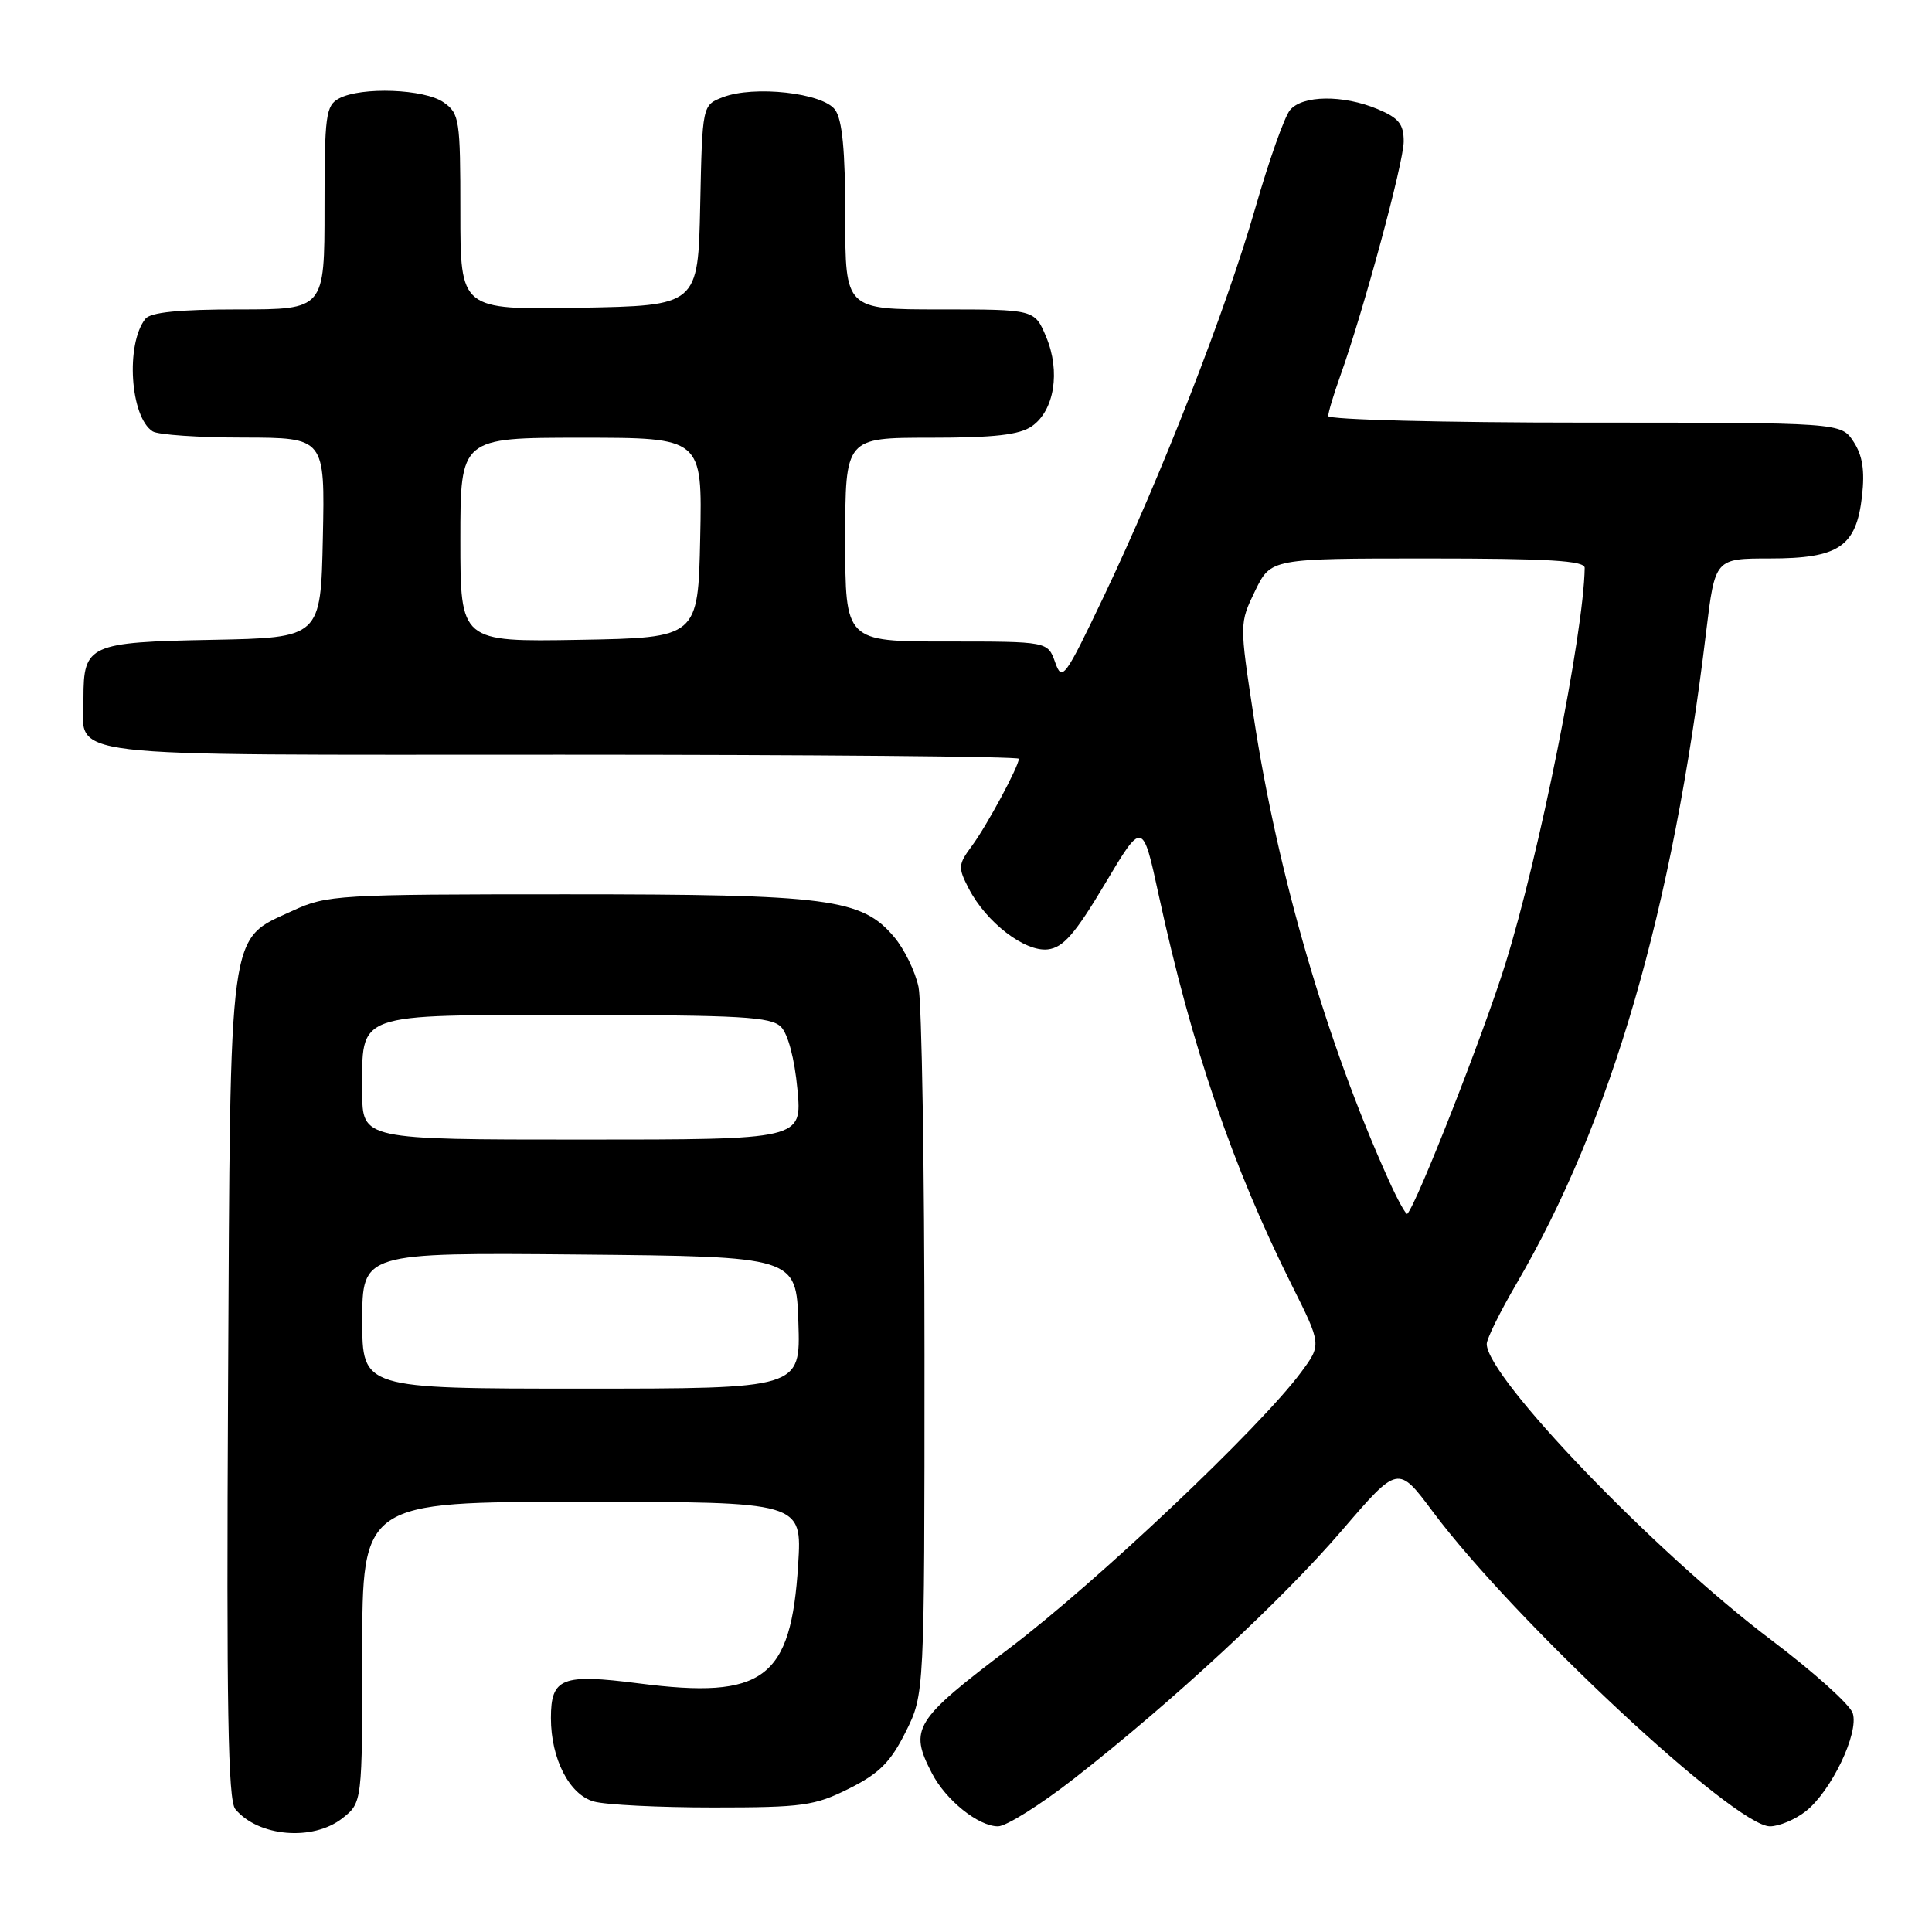 <?xml version="1.0" encoding="UTF-8" standalone="no"?>
<!DOCTYPE svg PUBLIC "-//W3C//DTD SVG 1.1//EN" "http://www.w3.org/Graphics/SVG/1.1/DTD/svg11.dtd" >
<svg xmlns="http://www.w3.org/2000/svg" xmlns:xlink="http://www.w3.org/1999/xlink" version="1.1" viewBox="0 0 256 256">
 <g >
 <path fill="currentColor"
d=" M 45.37 240.93 C 48.00 238.85 48.00 238.85 48.00 218.93 C 48.00 199.00 48.00 199.00 77.14 199.00 C 106.28 199.00 106.28 199.00 105.76 207.31 C 104.82 222.49 101.20 225.19 84.66 223.06 C 74.44 221.75 73.00 222.32 73.00 227.65 C 73.00 233.05 75.45 237.81 78.68 238.71 C 80.23 239.15 87.35 239.50 94.50 239.50 C 106.37 239.50 107.94 239.28 112.50 237.00 C 116.50 235.00 118.00 233.50 120.00 229.50 C 122.50 224.50 122.50 224.50 122.50 179.50 C 122.50 154.75 122.14 132.83 121.71 130.78 C 121.28 128.73 119.83 125.76 118.49 124.17 C 114.19 119.06 109.91 118.50 75.00 118.50 C 44.82 118.50 43.30 118.59 38.82 120.66 C 30.16 124.67 30.54 121.87 30.22 183.86 C 30.00 226.18 30.21 238.55 31.18 239.72 C 34.22 243.38 41.46 244.00 45.37 240.93 Z  M 142.36 235.64 C 155.39 225.46 169.92 212.00 177.87 202.72 C 185.25 194.13 185.25 194.13 189.86 200.31 C 200.56 214.66 229.85 242.00 234.53 242.00 C 235.74 242.00 237.88 241.10 239.28 240.00 C 242.65 237.34 246.34 229.65 245.50 227.01 C 245.15 225.88 240.27 221.51 234.68 217.29 C 219.28 205.67 197.00 182.49 197.00 178.08 C 197.00 177.40 198.76 173.83 200.91 170.15 C 213.50 148.59 221.63 120.68 226.07 83.75 C 227.25 74.00 227.25 74.00 234.51 74.00 C 243.67 74.00 245.97 72.44 246.73 65.73 C 247.11 62.35 246.80 60.34 245.60 58.52 C 243.95 56.00 243.95 56.00 209.98 56.00 C 191.25 56.00 176.00 55.61 176.00 55.13 C 176.00 54.64 176.71 52.28 177.57 49.88 C 180.66 41.24 186.00 21.53 186.00 18.74 C 186.00 16.44 185.34 15.62 182.53 14.45 C 177.96 12.54 172.57 12.60 170.93 14.59 C 170.20 15.46 168.13 21.31 166.33 27.58 C 162.44 41.11 153.91 62.97 146.28 78.98 C 141.07 89.89 140.73 90.36 139.81 87.75 C 138.83 85.00 138.83 85.00 125.42 85.00 C 112.00 85.00 112.00 85.00 112.00 71.50 C 112.00 58.00 112.00 58.00 123.28 58.00 C 131.78 58.00 135.09 57.62 136.74 56.47 C 139.71 54.39 140.54 49.22 138.63 44.66 C 137.10 41.00 137.10 41.00 124.55 41.00 C 112.00 41.00 112.00 41.00 112.00 28.69 C 112.00 19.94 111.61 15.85 110.65 14.54 C 109.02 12.30 99.89 11.29 95.78 12.88 C 93.06 13.93 93.06 13.93 92.78 27.21 C 92.50 40.50 92.50 40.50 76.75 40.78 C 61.00 41.05 61.00 41.05 61.00 28.08 C 61.00 15.81 60.88 15.03 58.78 13.56 C 56.24 11.78 47.87 11.47 44.93 13.04 C 43.17 13.98 43.00 15.25 43.00 27.54 C 43.00 41.00 43.00 41.00 31.62 41.00 C 23.71 41.00 19.95 41.38 19.26 42.25 C 16.62 45.61 17.25 55.27 20.23 57.16 C 20.93 57.61 26.35 57.98 32.28 57.98 C 43.06 58.00 43.06 58.00 42.78 71.25 C 42.50 84.50 42.50 84.50 28.09 84.78 C 11.80 85.09 11.06 85.43 11.06 92.50 C 11.06 100.57 6.24 100.00 74.36 100.00 C 107.71 100.00 135.00 100.24 135.00 100.54 C 135.00 101.54 130.76 109.41 128.78 112.09 C 126.95 114.56 126.92 114.95 128.37 117.75 C 130.69 122.23 135.81 126.16 138.85 125.80 C 140.88 125.56 142.45 123.76 146.41 117.12 C 151.40 108.74 151.40 108.74 153.54 118.62 C 157.91 138.74 163.32 154.59 171.19 170.33 C 175.11 178.17 175.11 178.17 172.40 181.83 C 167.04 189.09 145.26 209.70 133.75 218.40 C 121.13 227.95 120.43 229.07 123.48 234.96 C 125.33 238.54 129.64 242.00 132.24 242.00 C 133.33 242.00 137.88 239.14 142.36 235.64 Z  M 48.00 174.98 C 48.00 165.97 48.00 165.97 76.75 166.23 C 105.50 166.50 105.50 166.50 105.79 175.25 C 106.08 184.00 106.08 184.00 77.04 184.00 C 48.00 184.00 48.00 184.00 48.00 174.98 Z  M 48.00 144.69 C 48.00 134.03 46.68 134.50 76.38 134.50 C 98.16 134.50 102.16 134.73 103.48 136.06 C 104.41 136.98 105.29 140.31 105.66 144.31 C 106.29 151.00 106.29 151.00 77.14 151.00 C 48.00 151.00 48.00 151.00 48.00 144.69 Z  M 183.99 156.33 C 175.81 138.19 169.30 115.86 166.13 95.04 C 164.23 82.59 164.23 82.59 166.31 78.29 C 168.40 74.00 168.40 74.00 189.20 74.00 C 205.18 74.00 210.00 74.29 209.98 75.25 C 209.85 83.97 203.95 113.43 199.43 127.84 C 196.54 137.08 187.74 159.51 186.48 160.83 C 186.31 161.02 185.19 158.99 183.99 156.33 Z  M 61.00 71.53 C 61.00 58.00 61.00 58.00 77.03 58.00 C 93.06 58.00 93.06 58.00 92.78 71.25 C 92.50 84.50 92.50 84.50 76.75 84.78 C 61.00 85.05 61.00 85.05 61.00 71.53 Z "/>
</g>
</svg>